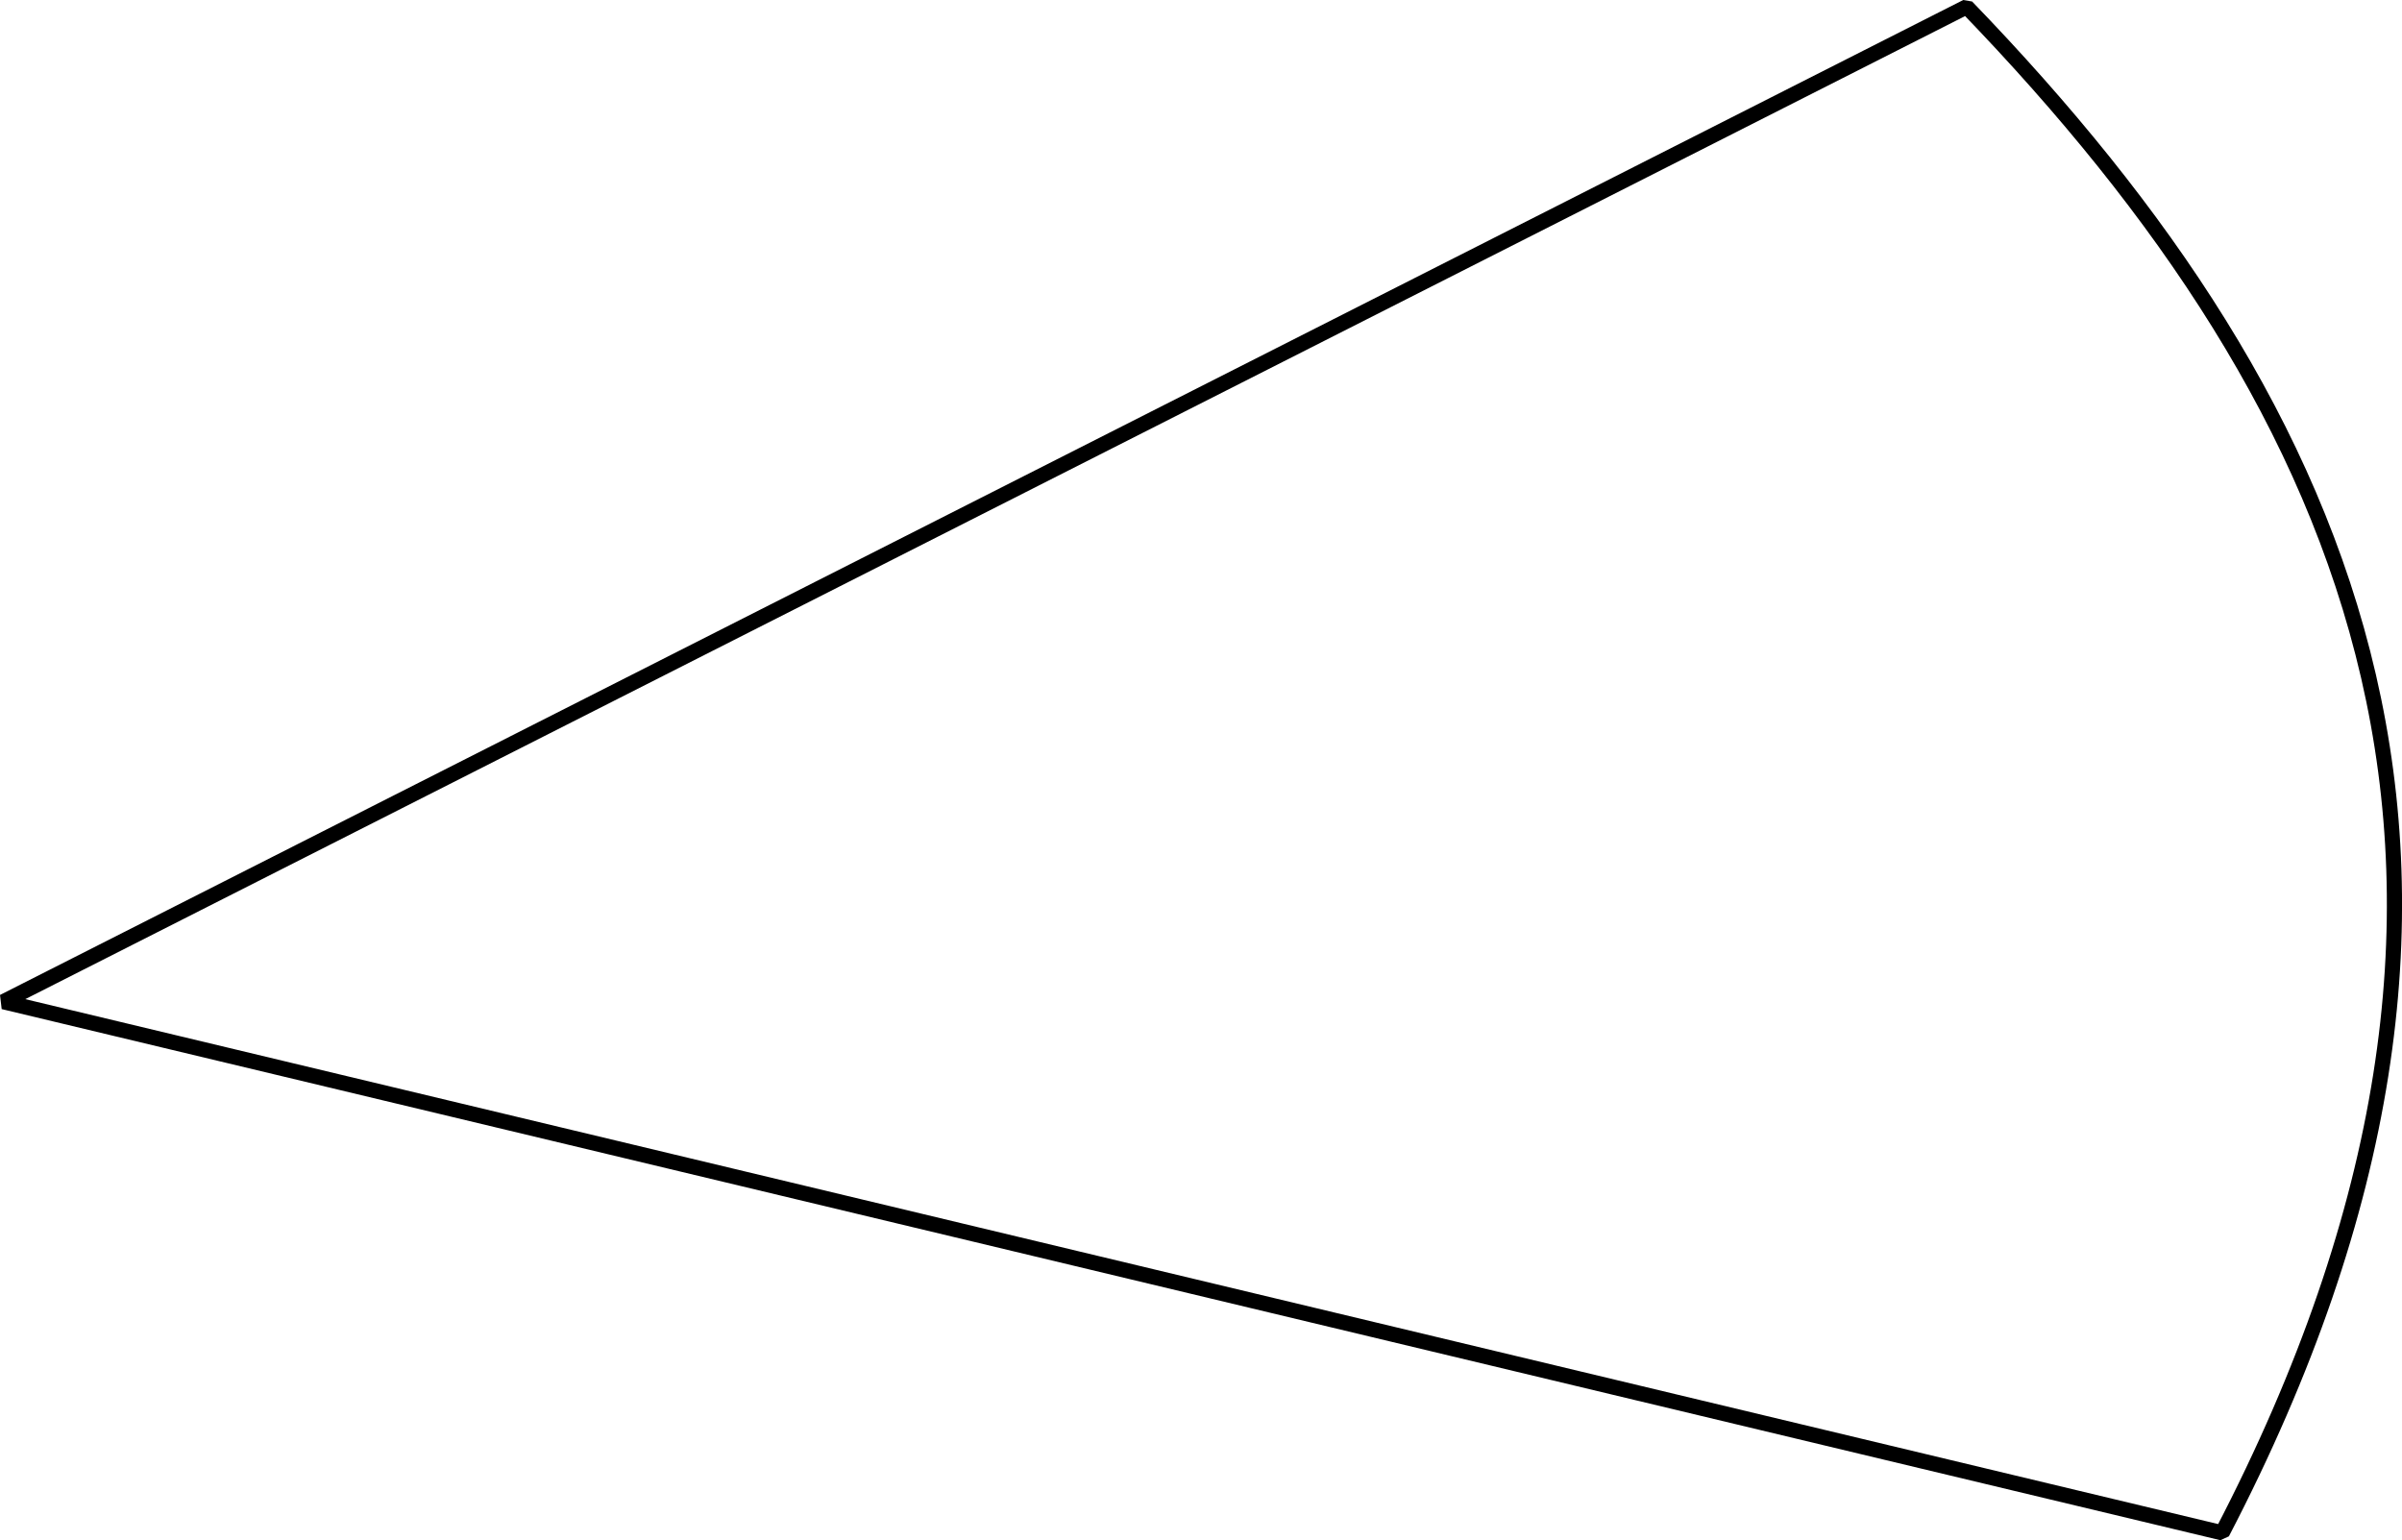 <?xml version="1.0" encoding="UTF-8" standalone="no"?>
<!-- Created with Inkscape (http://www.inkscape.org/) -->

<svg
   width="94.992mm"
   height="60.917mm"
   viewBox="0 0 94.992 60.917"
   version="1.1"
   id="svg1"
   inkscape:version="1.4 (86a8ad7, 2024-10-11)"
   sodipodi:docname="Vision.svg"
   xmlns:inkscape="http://www.inkscape.org/namespaces/inkscape"
   xmlns:sodipodi="http://sodipodi.sourceforge.net/DTD/sodipodi-0.dtd"
   xmlns="http://www.w3.org/2000/svg"
   xmlns:svg="http://www.w3.org/2000/svg">
  <sodipodi:namedview
     id="namedview1"
     pagecolor="#ffffff"
     bordercolor="#000000"
     borderopacity="0.25"
     inkscape:showpageshadow="2"
     inkscape:pageopacity="0.0"
     inkscape:pagecheckerboard="0"
     inkscape:deskcolor="#d1d1d1"
     inkscape:document-units="mm"
     inkscape:zoom="0.99508277"
     inkscape:cx="245.7082"
     inkscape:cy="126.12016"
     inkscape:window-width="2256"
     inkscape:window-height="1398"
     inkscape:window-x="-11"
     inkscape:window-y="-11"
     inkscape:window-maximized="1"
     inkscape:current-layer="layer1" />
  <defs
     id="defs1" />
  <g
     inkscape:label="Laag 1"
     inkscape:groupmode="layer"
     id="layer1"
     transform="translate(-40.014,-115.129)">
    <path
       style="fill:none;stroke:#000000;stroke-width:0.6;stroke-linecap:square;stroke-miterlimit:0"
       d="M 40.15,154.748 117.79,115.397 c 15.445,15.995 23.563,34.492 10.104,60.357 z"
       id="path1"
       sodipodi:nodetypes="cccc" />
  </g>
</svg>
